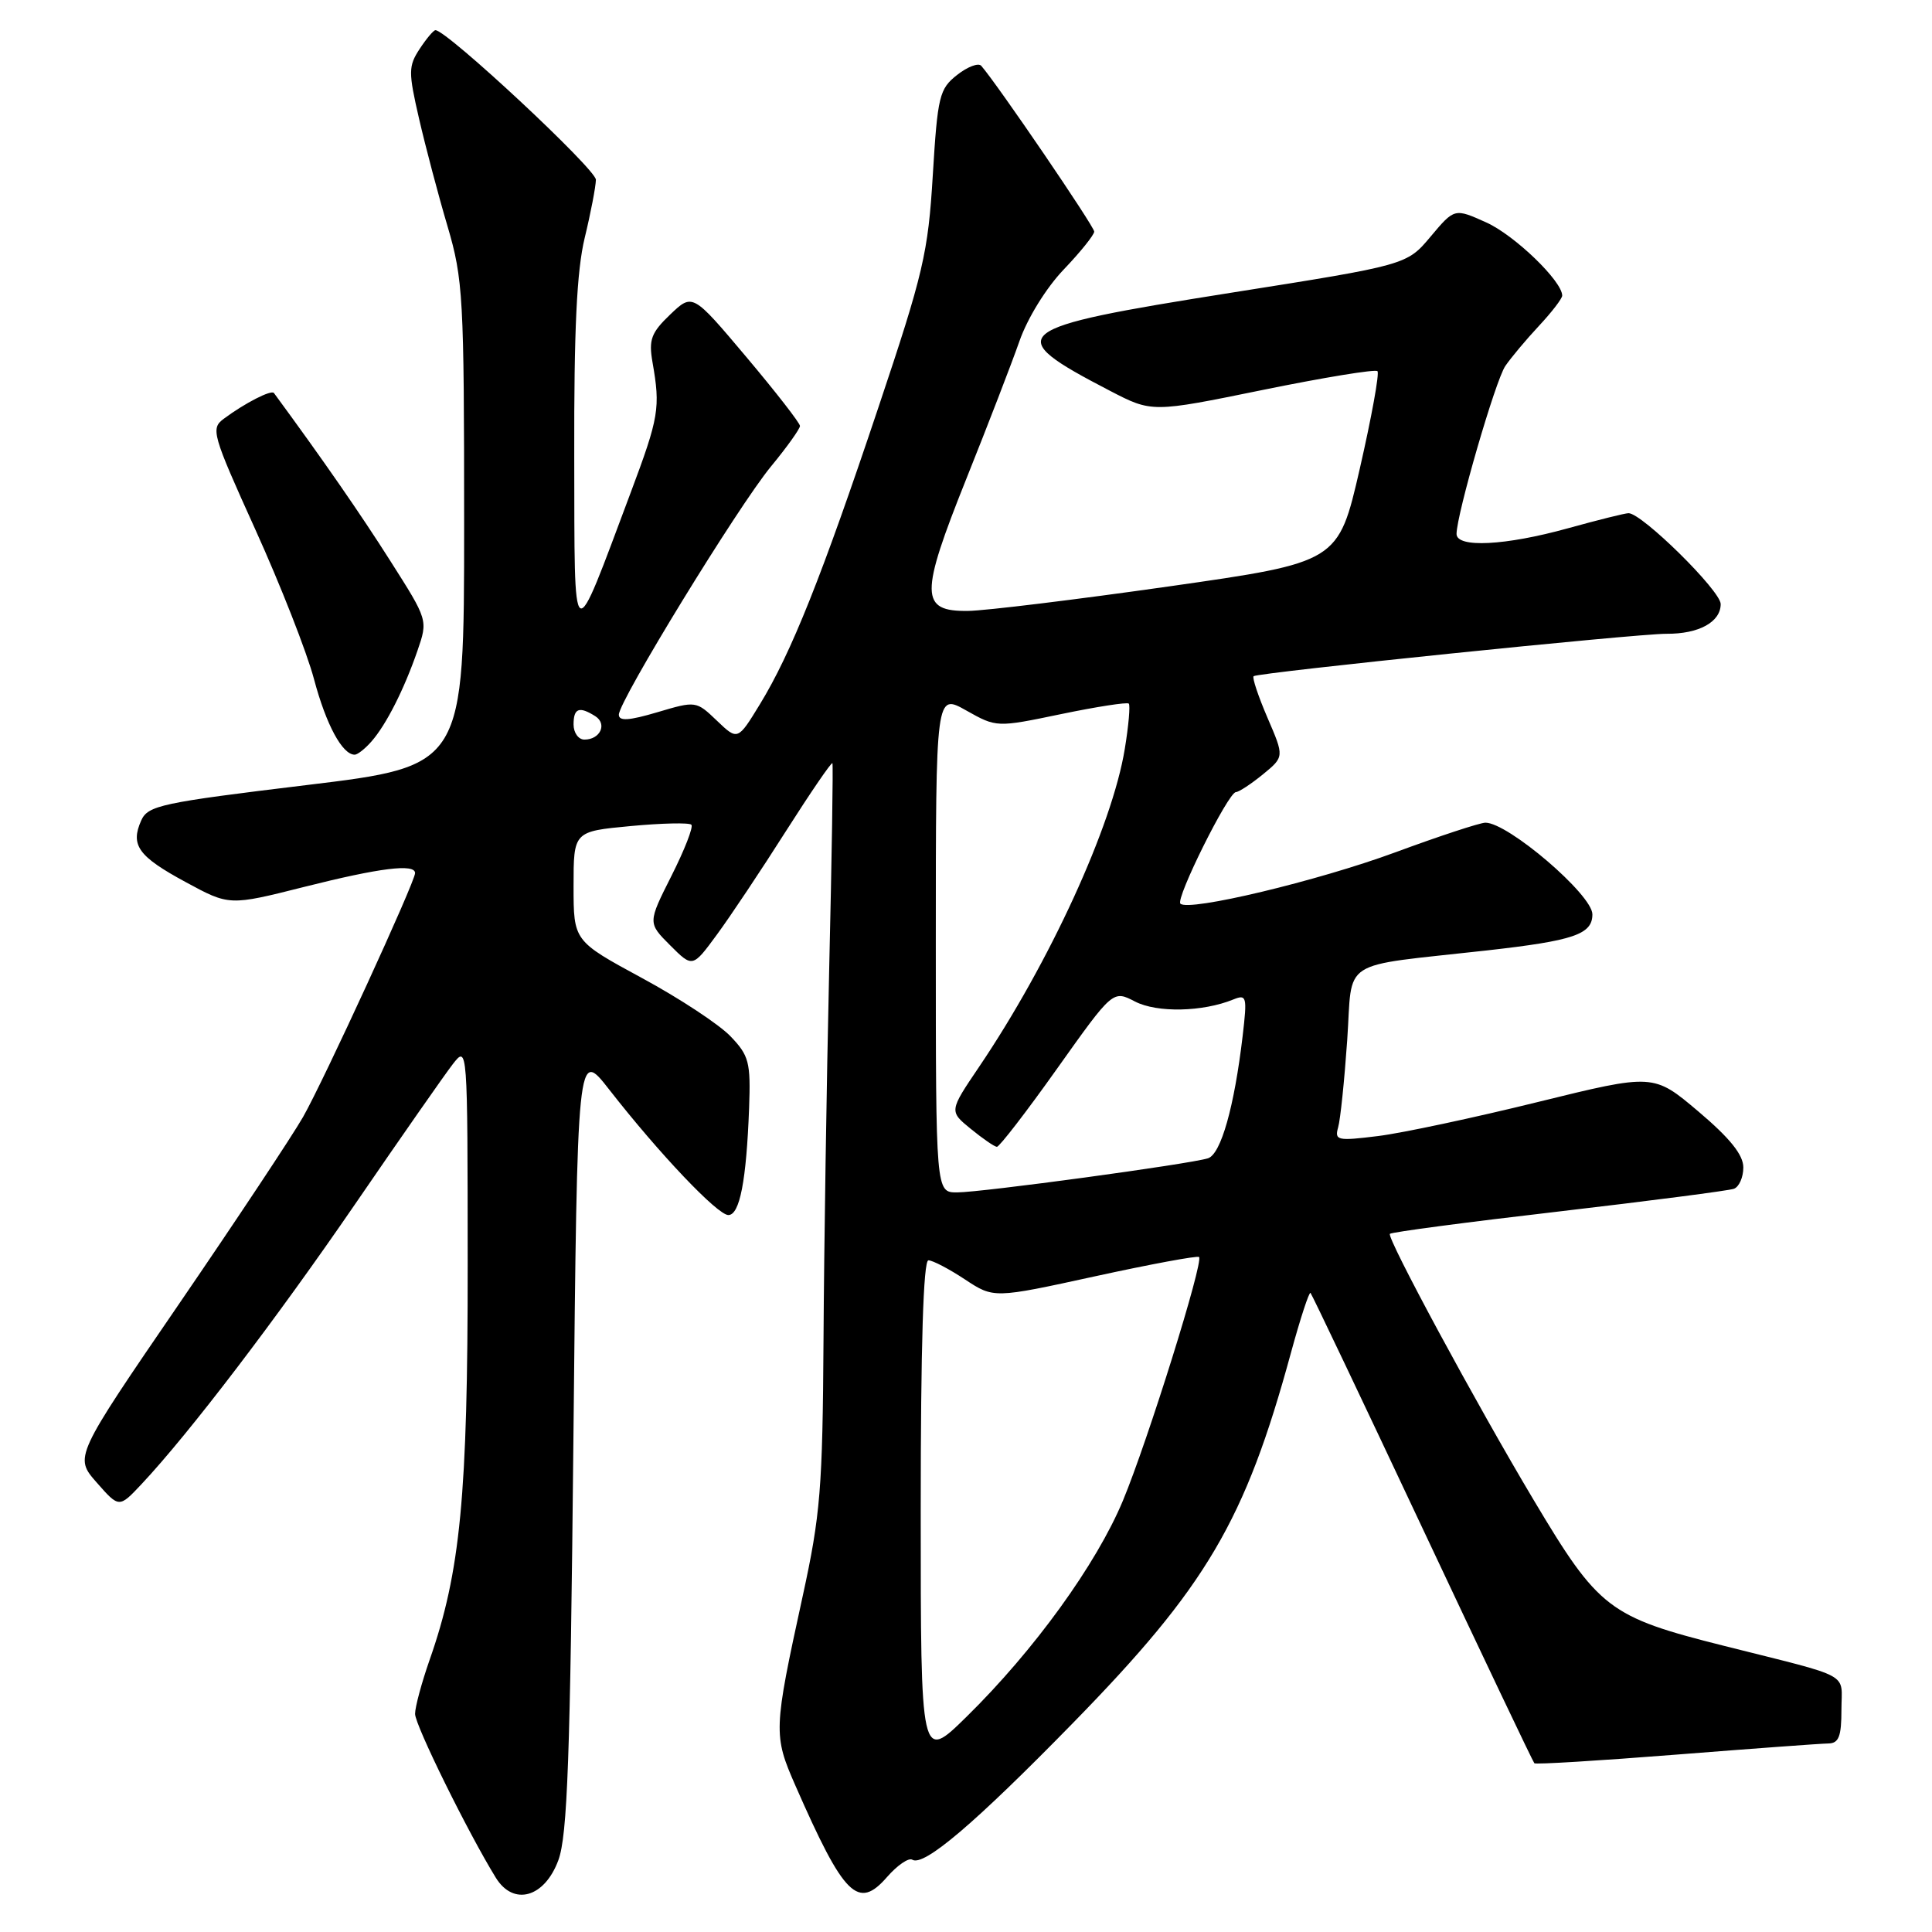 <?xml version="1.0" encoding="UTF-8" standalone="no"?>
<!DOCTYPE svg PUBLIC "-//W3C//DTD SVG 1.1//EN" "http://www.w3.org/Graphics/SVG/1.1/DTD/svg11.dtd" >
<svg xmlns="http://www.w3.org/2000/svg" xmlns:xlink="http://www.w3.org/1999/xlink" version="1.1" viewBox="0 0 256 256">
 <g >
 <path fill="currentColor"
d=" M 73.98 246.50 C 75.19 243.23 75.56 233.02 75.98 190.73 C 76.50 138.96 76.50 138.96 80.72 144.37 C 87.36 152.88 95.08 161.00 96.51 161.00 C 98.02 161.00 98.90 156.45 99.26 146.82 C 99.48 140.74 99.25 139.87 96.79 137.31 C 95.30 135.75 90.02 132.27 85.04 129.58 C 76.00 124.68 76.00 124.68 76.00 117.42 C 76.00 110.17 76.00 110.17 83.54 109.46 C 87.69 109.07 91.32 108.99 91.61 109.28 C 91.90 109.56 90.71 112.61 88.98 116.04 C 85.83 122.29 85.83 122.29 88.80 125.26 C 91.77 128.23 91.77 128.23 94.98 123.86 C 96.75 121.46 100.87 115.28 104.14 110.13 C 107.42 104.98 110.19 100.93 110.30 101.13 C 110.41 101.33 110.22 113.65 109.87 128.50 C 109.53 143.35 109.19 165.40 109.12 177.50 C 109.00 197.22 108.71 200.74 106.36 211.50 C 102.48 229.27 102.46 229.91 105.40 236.61 C 111.85 251.31 113.69 253.14 117.56 248.69 C 118.91 247.15 120.40 246.13 120.88 246.42 C 122.40 247.37 129.13 241.65 142.13 228.35 C 159.88 210.20 164.98 201.55 171.06 179.24 C 172.30 174.70 173.47 171.13 173.65 171.32 C 173.83 171.50 180.51 185.53 188.48 202.48 C 196.46 219.44 203.13 233.46 203.31 233.64 C 203.48 233.82 211.92 233.30 222.06 232.50 C 232.20 231.70 241.29 231.03 242.25 231.02 C 243.65 231.00 244.00 230.11 244.00 226.54 C 244.00 221.51 245.70 222.43 228.43 218.08 C 213.17 214.24 211.85 213.23 203.22 198.76 C 195.61 186.02 183.70 163.96 184.17 163.49 C 184.40 163.26 194.47 161.93 206.55 160.53 C 218.62 159.12 229.06 157.77 229.75 157.52 C 230.44 157.27 231.00 155.99 231.00 154.69 C 231.00 153.02 229.23 150.82 225.05 147.28 C 219.10 142.25 219.10 142.25 203.78 146.02 C 195.35 148.10 185.83 150.13 182.62 150.53 C 177.21 151.20 176.82 151.12 177.31 149.38 C 177.61 148.35 178.14 143.16 178.51 137.86 C 179.27 126.81 177.17 128.16 197.00 125.94 C 208.55 124.64 211.00 123.81 211.00 121.15 C 211.00 118.56 199.81 108.99 196.82 109.01 C 196.09 109.02 190.73 110.78 184.91 112.93 C 174.58 116.74 157.49 120.82 156.41 119.74 C 155.74 119.08 162.74 105.01 163.76 104.96 C 164.17 104.94 165.78 103.88 167.34 102.61 C 170.18 100.28 170.18 100.28 167.95 95.11 C 166.73 92.27 165.90 89.79 166.11 89.60 C 166.67 89.12 216.86 83.96 220.82 83.98 C 225.11 84.01 228.00 82.42 228.00 80.04 C 228.00 78.28 217.57 68.00 215.79 68.00 C 215.34 68.00 211.73 68.90 207.76 70.00 C 199.47 72.30 193.00 72.63 193.00 70.75 C 193.01 68.15 198.15 50.42 199.46 48.50 C 200.21 47.40 202.21 45.01 203.91 43.19 C 205.61 41.37 207.00 39.56 207.00 39.17 C 207.00 37.25 200.68 31.16 196.95 29.48 C 192.73 27.58 192.73 27.58 189.57 31.34 C 186.41 35.11 186.41 35.11 163.06 38.80 C 133.52 43.48 132.57 44.25 147.07 51.78 C 152.64 54.67 152.64 54.67 167.32 51.67 C 175.40 50.02 182.23 48.90 182.52 49.18 C 182.80 49.46 181.74 55.28 180.18 62.10 C 177.33 74.50 177.33 74.50 154.91 77.70 C 142.59 79.45 130.60 80.92 128.27 80.95 C 121.89 81.03 121.87 78.87 128.05 63.43 C 130.90 56.32 134.06 48.12 135.08 45.21 C 136.14 42.17 138.62 38.15 140.95 35.71 C 143.16 33.40 144.98 31.13 144.99 30.69 C 145.00 30.01 132.17 11.18 130.02 8.72 C 129.65 8.29 128.21 8.84 126.82 9.93 C 124.47 11.78 124.24 12.72 123.60 23.21 C 122.98 33.52 122.36 36.18 116.40 53.96 C 108.89 76.40 104.84 86.53 100.69 93.32 C 97.75 98.13 97.75 98.13 94.99 95.49 C 92.25 92.87 92.21 92.86 87.12 94.37 C 83.34 95.49 82.00 95.58 82.00 94.70 C 82.00 92.88 97.78 67.13 102.15 61.82 C 104.27 59.25 106.00 56.83 106.00 56.44 C 106.00 56.06 102.80 51.94 98.89 47.30 C 91.77 38.85 91.77 38.85 88.81 41.67 C 86.28 44.09 85.94 45.01 86.46 48.00 C 87.52 54.05 87.32 55.27 83.57 65.27 C 75.67 86.33 76.15 86.64 76.09 60.50 C 76.05 43.68 76.42 35.89 77.48 31.50 C 78.28 28.20 78.94 24.74 78.96 23.82 C 78.99 22.44 59.21 4.00 57.70 4.00 C 57.44 4.00 56.50 5.12 55.60 6.49 C 54.11 8.77 54.10 9.54 55.53 15.74 C 56.39 19.46 58.08 25.87 59.30 29.98 C 61.37 37.01 61.50 39.40 61.50 69.48 C 61.50 101.50 61.50 101.50 40.59 104.03 C 21.35 106.36 19.60 106.73 18.71 108.72 C 17.25 112.00 18.31 113.48 24.62 116.89 C 30.39 120.02 30.39 120.02 40.34 117.51 C 50.34 114.99 55.00 114.41 55.00 115.69 C 55.00 116.85 42.89 143.21 40.16 148.00 C 38.75 150.47 31.35 161.63 23.72 172.78 C 9.84 193.06 9.84 193.06 12.81 196.44 C 15.78 199.82 15.78 199.82 18.75 196.66 C 25.05 189.95 36.57 174.84 47.09 159.50 C 53.12 150.70 58.93 142.38 60.00 141.00 C 61.95 138.50 61.96 138.55 61.97 167.50 C 61.99 198.07 61.01 208.34 56.92 219.96 C 55.87 222.97 55.00 226.18 55.00 227.10 C 55.00 228.60 62.04 242.88 65.70 248.81 C 68.04 252.60 72.15 251.45 73.98 246.50 Z  M 49.22 98.25 C 51.18 96.02 53.55 91.34 55.32 86.21 C 56.71 82.17 56.71 82.17 51.73 74.34 C 47.76 68.08 42.77 60.88 36.30 52.08 C 35.96 51.61 32.44 53.41 29.65 55.49 C 27.90 56.79 28.11 57.52 33.84 70.18 C 37.16 77.51 40.66 86.42 41.61 90.00 C 43.22 96.04 45.36 100.00 47.00 100.00 C 47.38 100.00 48.38 99.21 49.22 98.25 Z  M 122.00 200.22 C 122.00 178.27 122.35 167.00 123.02 167.00 C 123.58 167.00 125.76 168.14 127.86 169.53 C 131.68 172.05 131.68 172.05 145.09 169.12 C 152.46 167.51 158.67 166.36 158.88 166.56 C 159.51 167.17 152.09 190.92 148.79 198.85 C 145.28 207.27 137.03 218.68 128.08 227.47 C 122.00 233.44 122.00 233.44 122.00 200.22 Z  M 124.00 124.94 C 124.00 91.87 124.00 91.87 128.03 94.14 C 132.05 96.40 132.05 96.40 140.61 94.62 C 145.32 93.64 149.35 93.02 149.57 93.23 C 149.78 93.45 149.55 96.15 149.04 99.23 C 147.39 109.42 139.07 127.56 129.73 141.37 C 125.76 147.24 125.76 147.24 128.63 149.58 C 130.21 150.87 131.76 151.94 132.09 151.96 C 132.41 151.98 136.01 147.32 140.07 141.60 C 147.47 131.19 147.47 131.19 150.40 132.71 C 153.32 134.22 159.36 134.09 163.41 132.44 C 165.19 131.72 165.27 132.03 164.66 137.25 C 163.55 146.67 161.78 152.94 160.06 153.48 C 157.65 154.25 130.03 158.00 126.81 158.00 C 124.00 158.00 124.00 158.00 124.00 124.94 Z  M 76.00 96.00 C 76.00 93.83 76.74 93.55 78.88 94.90 C 80.49 95.93 79.53 98.00 77.44 98.00 C 76.65 98.00 76.00 97.10 76.00 96.00 Z "/>
</g>
</svg>
